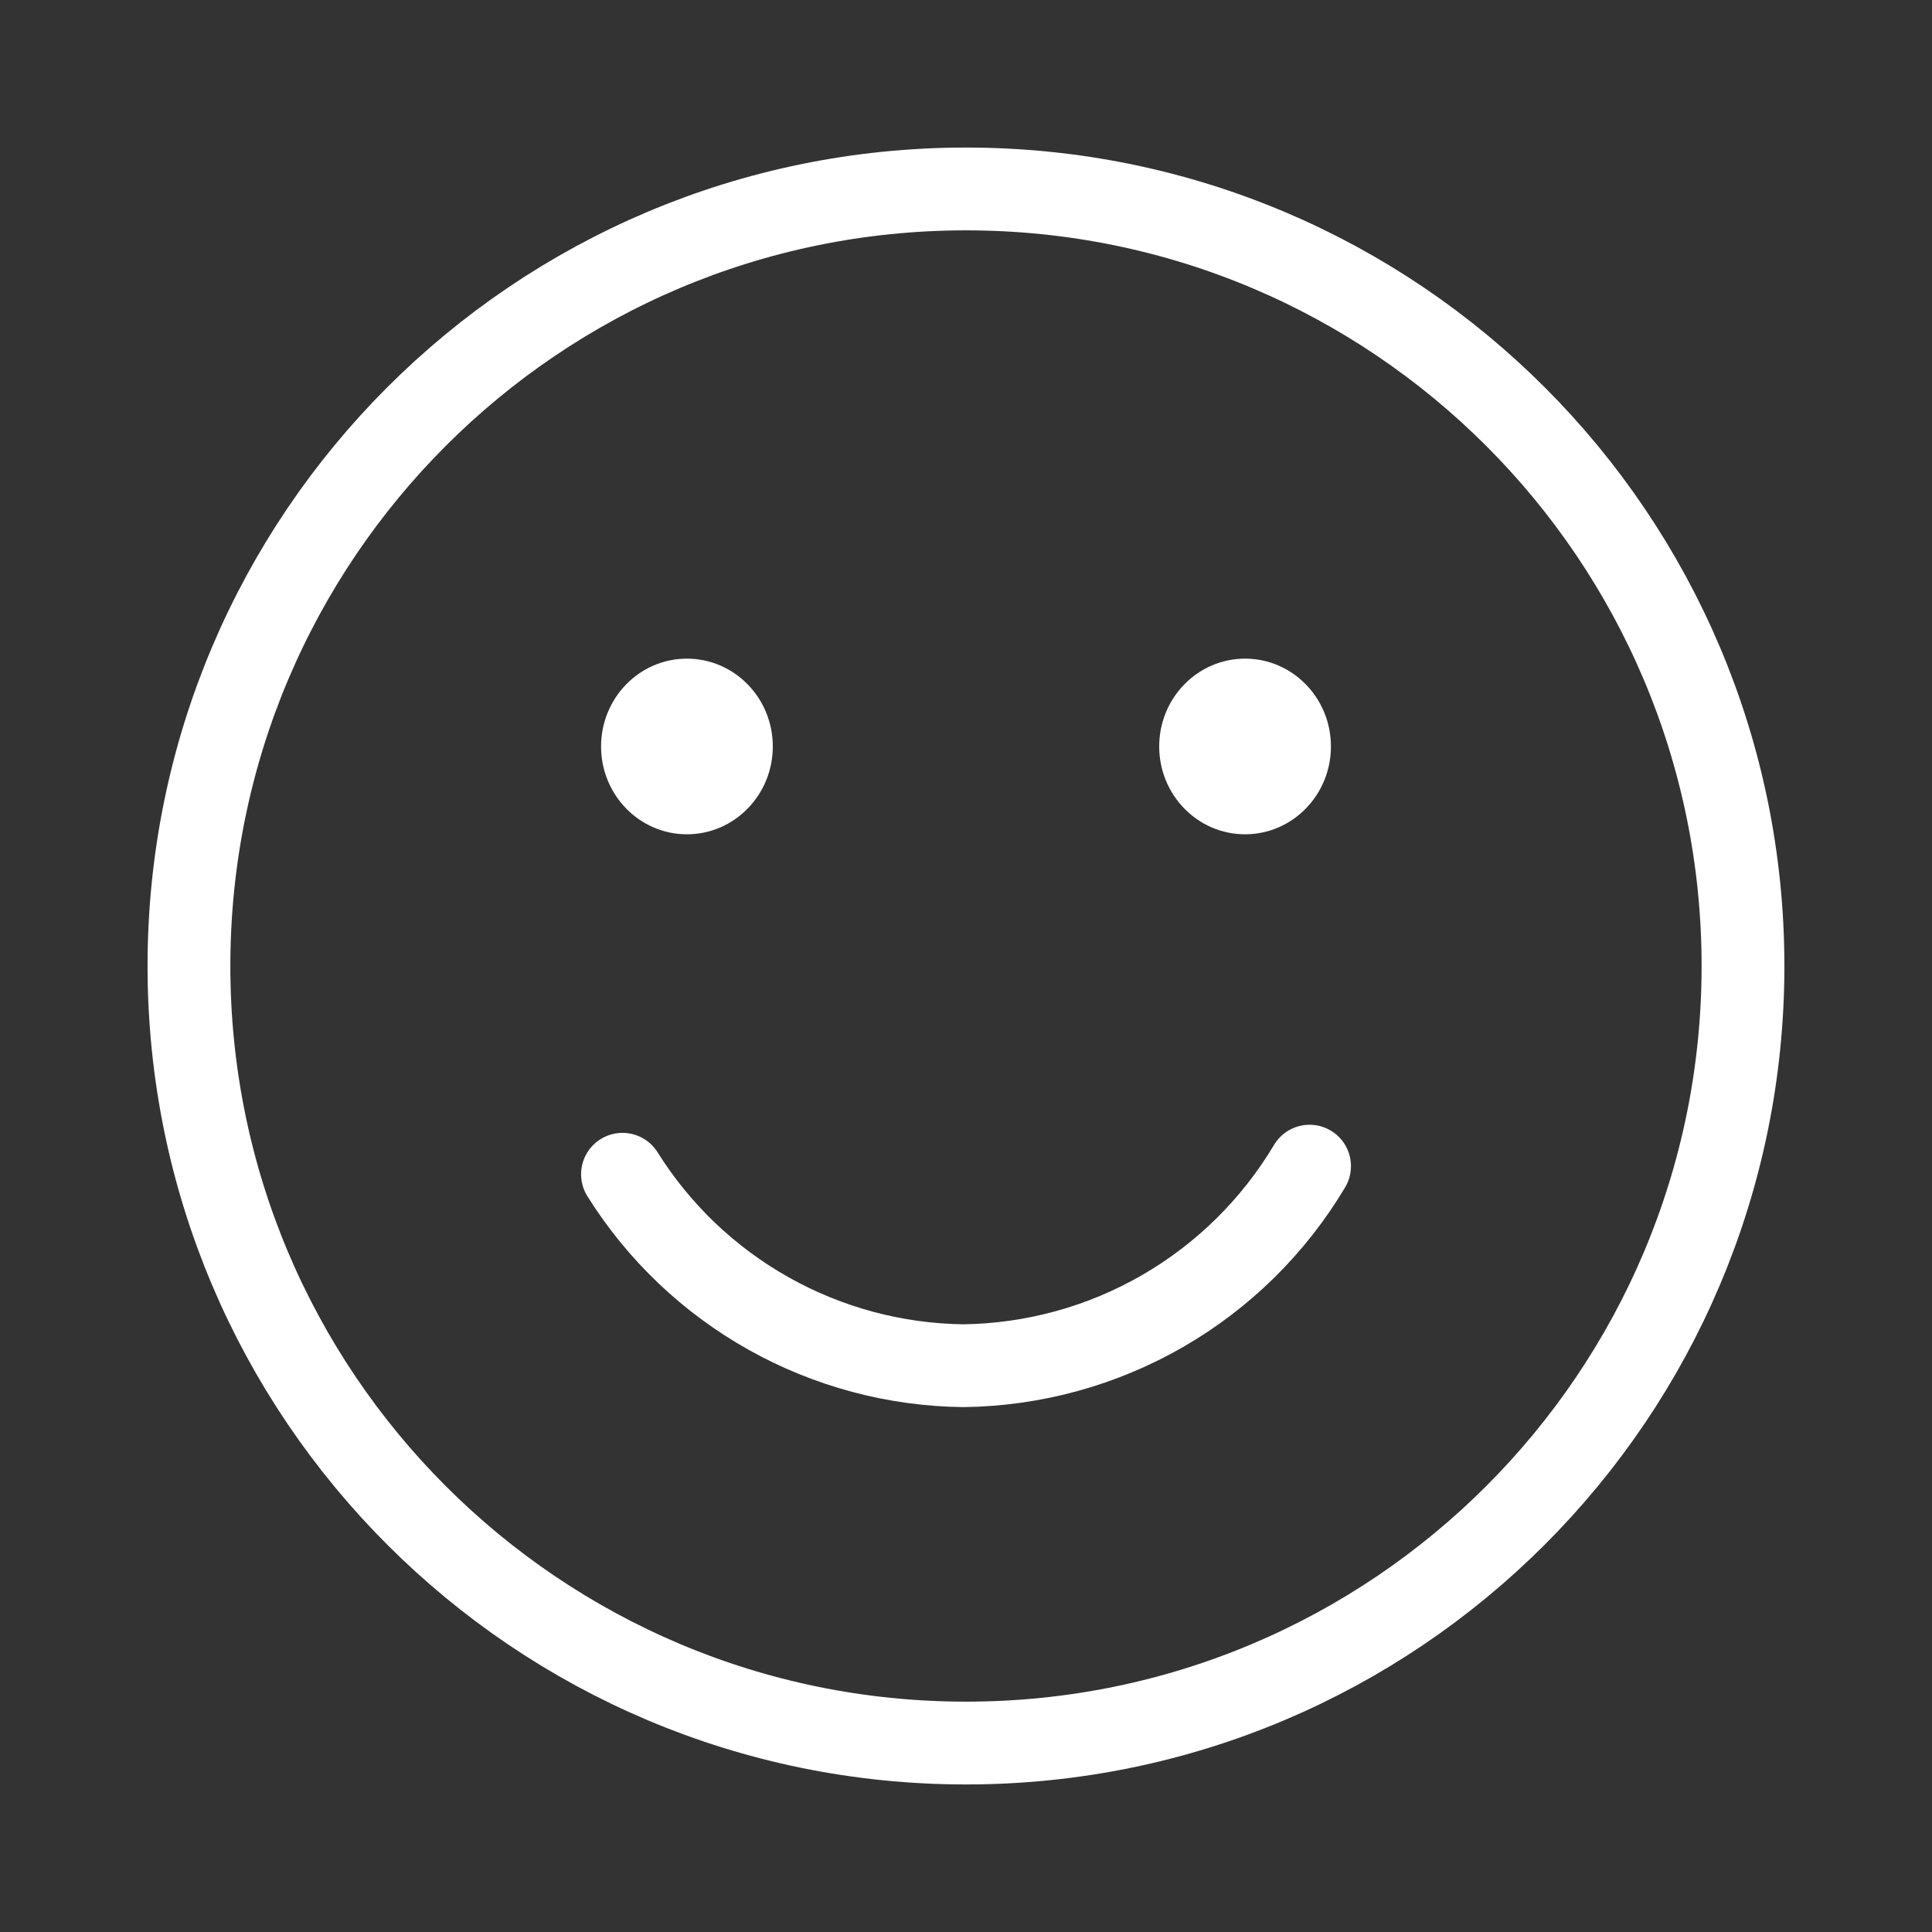 <svg width="35" height="35" viewBox="0 0 35 35" fill="none" xmlns="http://www.w3.org/2000/svg">
<rect x="0" y="0" width="35" height="35" fill="#333333" stroke="none"/>
<path d="M17.5 31.577C25.274 31.577 31.576 25.274 31.576 17.5C31.576 9.726 25.274 3.423 17.5 3.423C9.726 3.423 3.423 9.726 3.423 17.5C3.423 25.274 9.726 31.577 17.5 31.577Z" stroke="white" stroke-width="1.5" stroke-linecap="round"/>
<path d="M23.724 21.126C23.075 22.214 22.159 23.118 21.061 23.751C19.964 24.384 18.723 24.724 17.456 24.741C16.218 24.727 15.004 24.402 13.924 23.796C12.844 23.19 11.934 22.323 11.277 21.273" stroke="white" stroke-width="1.5" stroke-linecap="round"/>
<path d="M22.556 15.114C23.415 15.114 24.111 14.401 24.111 13.523C24.111 12.644 23.415 11.932 22.556 11.932C21.696 11.932 21 12.644 21 13.523C21 14.401 21.696 15.114 22.556 15.114Z" fill="white"/>
<path d="M12.444 15.114C13.304 15.114 14 14.401 14 13.523C14 12.644 13.304 11.932 12.444 11.932C11.585 11.932 10.889 12.644 10.889 13.523C10.889 14.401 11.585 15.114 12.444 15.114Z" fill="white"/>
</svg>
